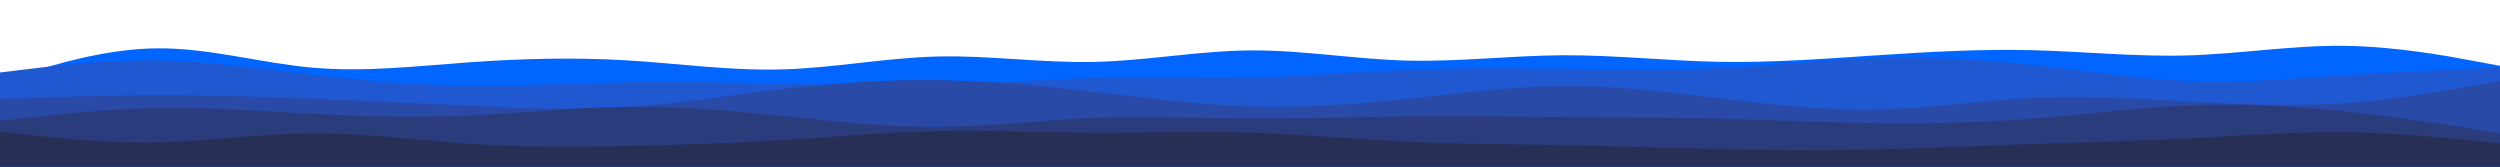 <svg id="visual" viewBox="0 0 3000 200" width="3000" height="200" xmlns="http://www.w3.org/2000/svg"
     version="1.1">
    <path d="M0 98L31.3 88.2C62.7 78.3 125.3 58.7 187.8 58C250.3 57.3 312.7 75.7 375.2 81.2C437.7 86.7 500.3 79.3 562.8 74.8C625.3 70.3 687.7 68.7 750.2 72.3C812.7 76 875.3 85 937.8 83.3C1000.3 81.7 1062.7 69.3 1125.2 67.8C1187.7 66.3 1250.3 75.7 1312.8 74.3C1375.3 73 1437.7 61 1500.2 60.5C1562.7 60 1625.3 71 1687.8 72.7C1750.3 74.3 1812.7 66.7 1875.2 66.3C1937.7 66 2000.3 73 2062.8 74.2C2125.3 75.3 2187.7 70.7 2250.2 66.5C2312.7 62.3 2375.3 58.7 2437.8 60.2C2500.3 61.7 2562.7 68.3 2625.2 66.5C2687.7 64.7 2750.3 54.3 2812.8 55C2875.3 55.7 2937.7 67.3 2968.8 73.2L3000 79L3000 201L2968.8 201C2937.7 201 2875.3 201 2812.8 201C2750.3 201 2687.7 201 2625.2 201C2562.7 201 2500.3 201 2437.8 201C2375.3 201 2312.7 201 2250.2 201C2187.7 201 2125.3 201 2062.8 201C2000.3 201 1937.7 201 1875.2 201C1812.7 201 1750.3 201 1687.8 201C1625.3 201 1562.7 201 1500.2 201C1437.7 201 1375.3 201 1312.8 201C1250.3 201 1187.7 201 1125.2 201C1062.7 201 1000.3 201 937.8 201C875.3 201 812.7 201 750.2 201C687.7 201 625.3 201 562.8 201C500.3 201 437.7 201 375.2 201C312.7 201 250.3 201 187.8 201C125.3 201 62.7 201 31.3 201L0 201Z"
          fill="#0066ff"></path>
    <path d="M0 87L31.3 83.2C62.7 79.3 125.3 71.7 187.8 72.5C250.3 73.3 312.7 82.7 375.2 89.8C437.7 97 500.3 102 562.8 102.7C625.3 103.3 687.7 99.7 750.2 98.5C812.7 97.3 875.3 98.7 937.8 100.2C1000.3 101.7 1062.7 103.3 1125.2 101.7C1187.7 100 1250.3 95 1312.8 93.7C1375.3 92.3 1437.7 94.7 1500.2 93.2C1562.7 91.7 1625.3 86.3 1687.8 83.8C1750.3 81.3 1812.7 81.7 1875.2 82.5C1937.7 83.3 2000.3 84.7 2062.8 81.8C2125.3 79 2187.7 72 2250.2 70C2312.7 68 2375.3 71 2437.8 77.7C2500.3 84.3 2562.7 94.7 2625.2 97.2C2687.7 99.7 2750.3 94.3 2812.8 90.3C2875.3 86.3 2937.7 83.7 2968.8 82.3L3000 81L3000 201L2968.8 201C2937.7 201 2875.3 201 2812.8 201C2750.3 201 2687.7 201 2625.2 201C2562.7 201 2500.3 201 2437.8 201C2375.3 201 2312.7 201 2250.2 201C2187.7 201 2125.3 201 2062.8 201C2000.3 201 1937.7 201 1875.2 201C1812.7 201 1750.3 201 1687.8 201C1625.3 201 1562.7 201 1500.2 201C1437.7 201 1375.3 201 1312.8 201C1250.3 201 1187.7 201 1125.2 201C1062.7 201 1000.3 201 937.8 201C875.3 201 812.7 201 750.2 201C687.7 201 625.3 201 562.8 201C500.3 201 437.7 201 375.2 201C312.7 201 250.3 201 187.8 201C125.3 201 62.7 201 31.3 201L0 201Z"
          fill="#2058d2"></path>
    <path d="M0 119L31.3 117.8C62.7 116.7 125.3 114.3 187.8 114.2C250.3 114 312.7 116 375.2 118.5C437.7 121 500.3 124 562.8 126.8C625.3 129.7 687.7 132.3 750.2 128.5C812.7 124.7 875.3 114.3 937.8 107C1000.3 99.7 1062.7 95.3 1125.2 96.2C1187.7 97 1250.3 103 1312.8 110.2C1375.3 117.3 1437.7 125.7 1500.2 127.7C1562.7 129.7 1625.3 125.3 1687.8 118.8C1750.3 112.3 1812.7 103.7 1875.2 103.2C1937.7 102.7 2000.3 110.3 2062.8 117.8C2125.3 125.3 2187.7 132.7 2250.2 131.5C2312.7 130.3 2375.3 120.7 2437.8 117.7C2500.3 114.7 2562.7 118.3 2625.2 121.7C2687.7 125 2750.3 128 2812.8 123.8C2875.3 119.7 2937.7 108.3 2968.8 102.7L3000 97L3000 201L2968.8 201C2937.7 201 2875.3 201 2812.8 201C2750.3 201 2687.7 201 2625.2 201C2562.7 201 2500.3 201 2437.8 201C2375.3 201 2312.7 201 2250.2 201C2187.7 201 2125.3 201 2062.8 201C2000.3 201 1937.7 201 1875.2 201C1812.7 201 1750.3 201 1687.8 201C1625.3 201 1562.7 201 1500.2 201C1437.7 201 1375.3 201 1312.8 201C1250.3 201 1187.7 201 1125.2 201C1062.7 201 1000.3 201 937.8 201C875.3 201 812.7 201 750.2 201C687.7 201 625.3 201 562.8 201C500.3 201 437.7 201 375.2 201C312.7 201 250.3 201 187.8 201C125.3 201 62.7 201 31.3 201L0 201Z"
          fill="#294aa7"></path>
    <path d="M0 145L31.3 141.5C62.7 138 125.3 131 187.8 129.8C250.3 128.7 312.7 133.3 375.2 136.5C437.7 139.7 500.3 141.3 562.8 138.7C625.3 136 687.7 129 750.2 128.2C812.7 127.3 875.3 132.7 937.8 139C1000.3 145.3 1062.7 152.7 1125.2 152.3C1187.7 152 1250.3 144 1312.8 141.5C1375.3 139 1437.7 142 1500.2 142.3C1562.7 142.7 1625.3 140.3 1687.8 139.7C1750.3 139 1812.7 140 1875.2 140.5C1937.7 141 2000.3 141 2062.8 142.5C2125.3 144 2187.7 147 2250.2 147.8C2312.7 148.7 2375.3 147.3 2437.8 142.5C2500.3 137.7 2562.7 129.3 2625.2 126.7C2687.7 124 2750.3 127 2812.8 133.5C2875.3 140 2937.7 150 2968.8 155L3000 160L3000 201L2968.8 201C2937.7 201 2875.3 201 2812.8 201C2750.3 201 2687.7 201 2625.2 201C2562.7 201 2500.3 201 2437.8 201C2375.3 201 2312.7 201 2250.2 201C2187.7 201 2125.3 201 2062.8 201C2000.3 201 1937.7 201 1875.2 201C1812.7 201 1750.3 201 1687.8 201C1625.3 201 1562.7 201 1500.2 201C1437.7 201 1375.3 201 1312.8 201C1250.3 201 1187.7 201 1125.2 201C1062.7 201 1000.3 201 937.8 201C875.3 201 812.7 201 750.2 201C687.7 201 625.3 201 562.8 201C500.3 201 437.7 201 375.2 201C312.7 201 250.3 201 187.8 201C125.3 201 62.7 201 31.3 201L0 201Z"
          fill="#2b3c7d"></path>
    <path d="M0 158L31.3 161.5C62.7 165 125.3 172 187.8 170.8C250.3 169.7 312.7 160.3 375.2 160C437.7 159.7 500.3 168.3 562.8 172.5C625.3 176.7 687.7 176.3 750.2 175.2C812.7 174 875.3 172 937.8 168.2C1000.3 164.3 1062.7 158.7 1125.2 157.3C1187.7 156 1250.3 159 1312.8 159.3C1375.3 159.7 1437.7 157.3 1500.2 159.2C1562.7 161 1625.3 167 1687.8 170C1750.3 173 1812.7 173 1875.2 174.2C1937.7 175.3 2000.3 177.7 2062.8 179C2125.3 180.3 2187.7 180.7 2250.2 179.3C2312.7 178 2375.3 175 2437.8 172.8C2500.3 170.7 2562.7 169.3 2625.2 166.2C2687.7 163 2750.3 158 2812.8 158.7C2875.3 159.3 2937.7 165.7 2968.8 168.8L3000 172L3000 201L2968.8 201C2937.7 201 2875.3 201 2812.8 201C2750.3 201 2687.7 201 2625.2 201C2562.7 201 2500.3 201 2437.8 201C2375.3 201 2312.7 201 2250.2 201C2187.7 201 2125.3 201 2062.8 201C2000.3 201 1937.7 201 1875.2 201C1812.7 201 1750.3 201 1687.8 201C1625.3 201 1562.7 201 1500.2 201C1437.7 201 1375.3 201 1312.8 201C1250.3 201 1187.7 201 1125.2 201C1062.7 201 1000.3 201 937.8 201C875.3 201 812.7 201 750.2 201C687.7 201 625.3 201 562.8 201C500.3 201 437.7 201 375.2 201C312.7 201 250.3 201 187.8 201C125.3 201 62.7 201 31.3 201L0 201Z"
          fill="#282f56"></path>
</svg>